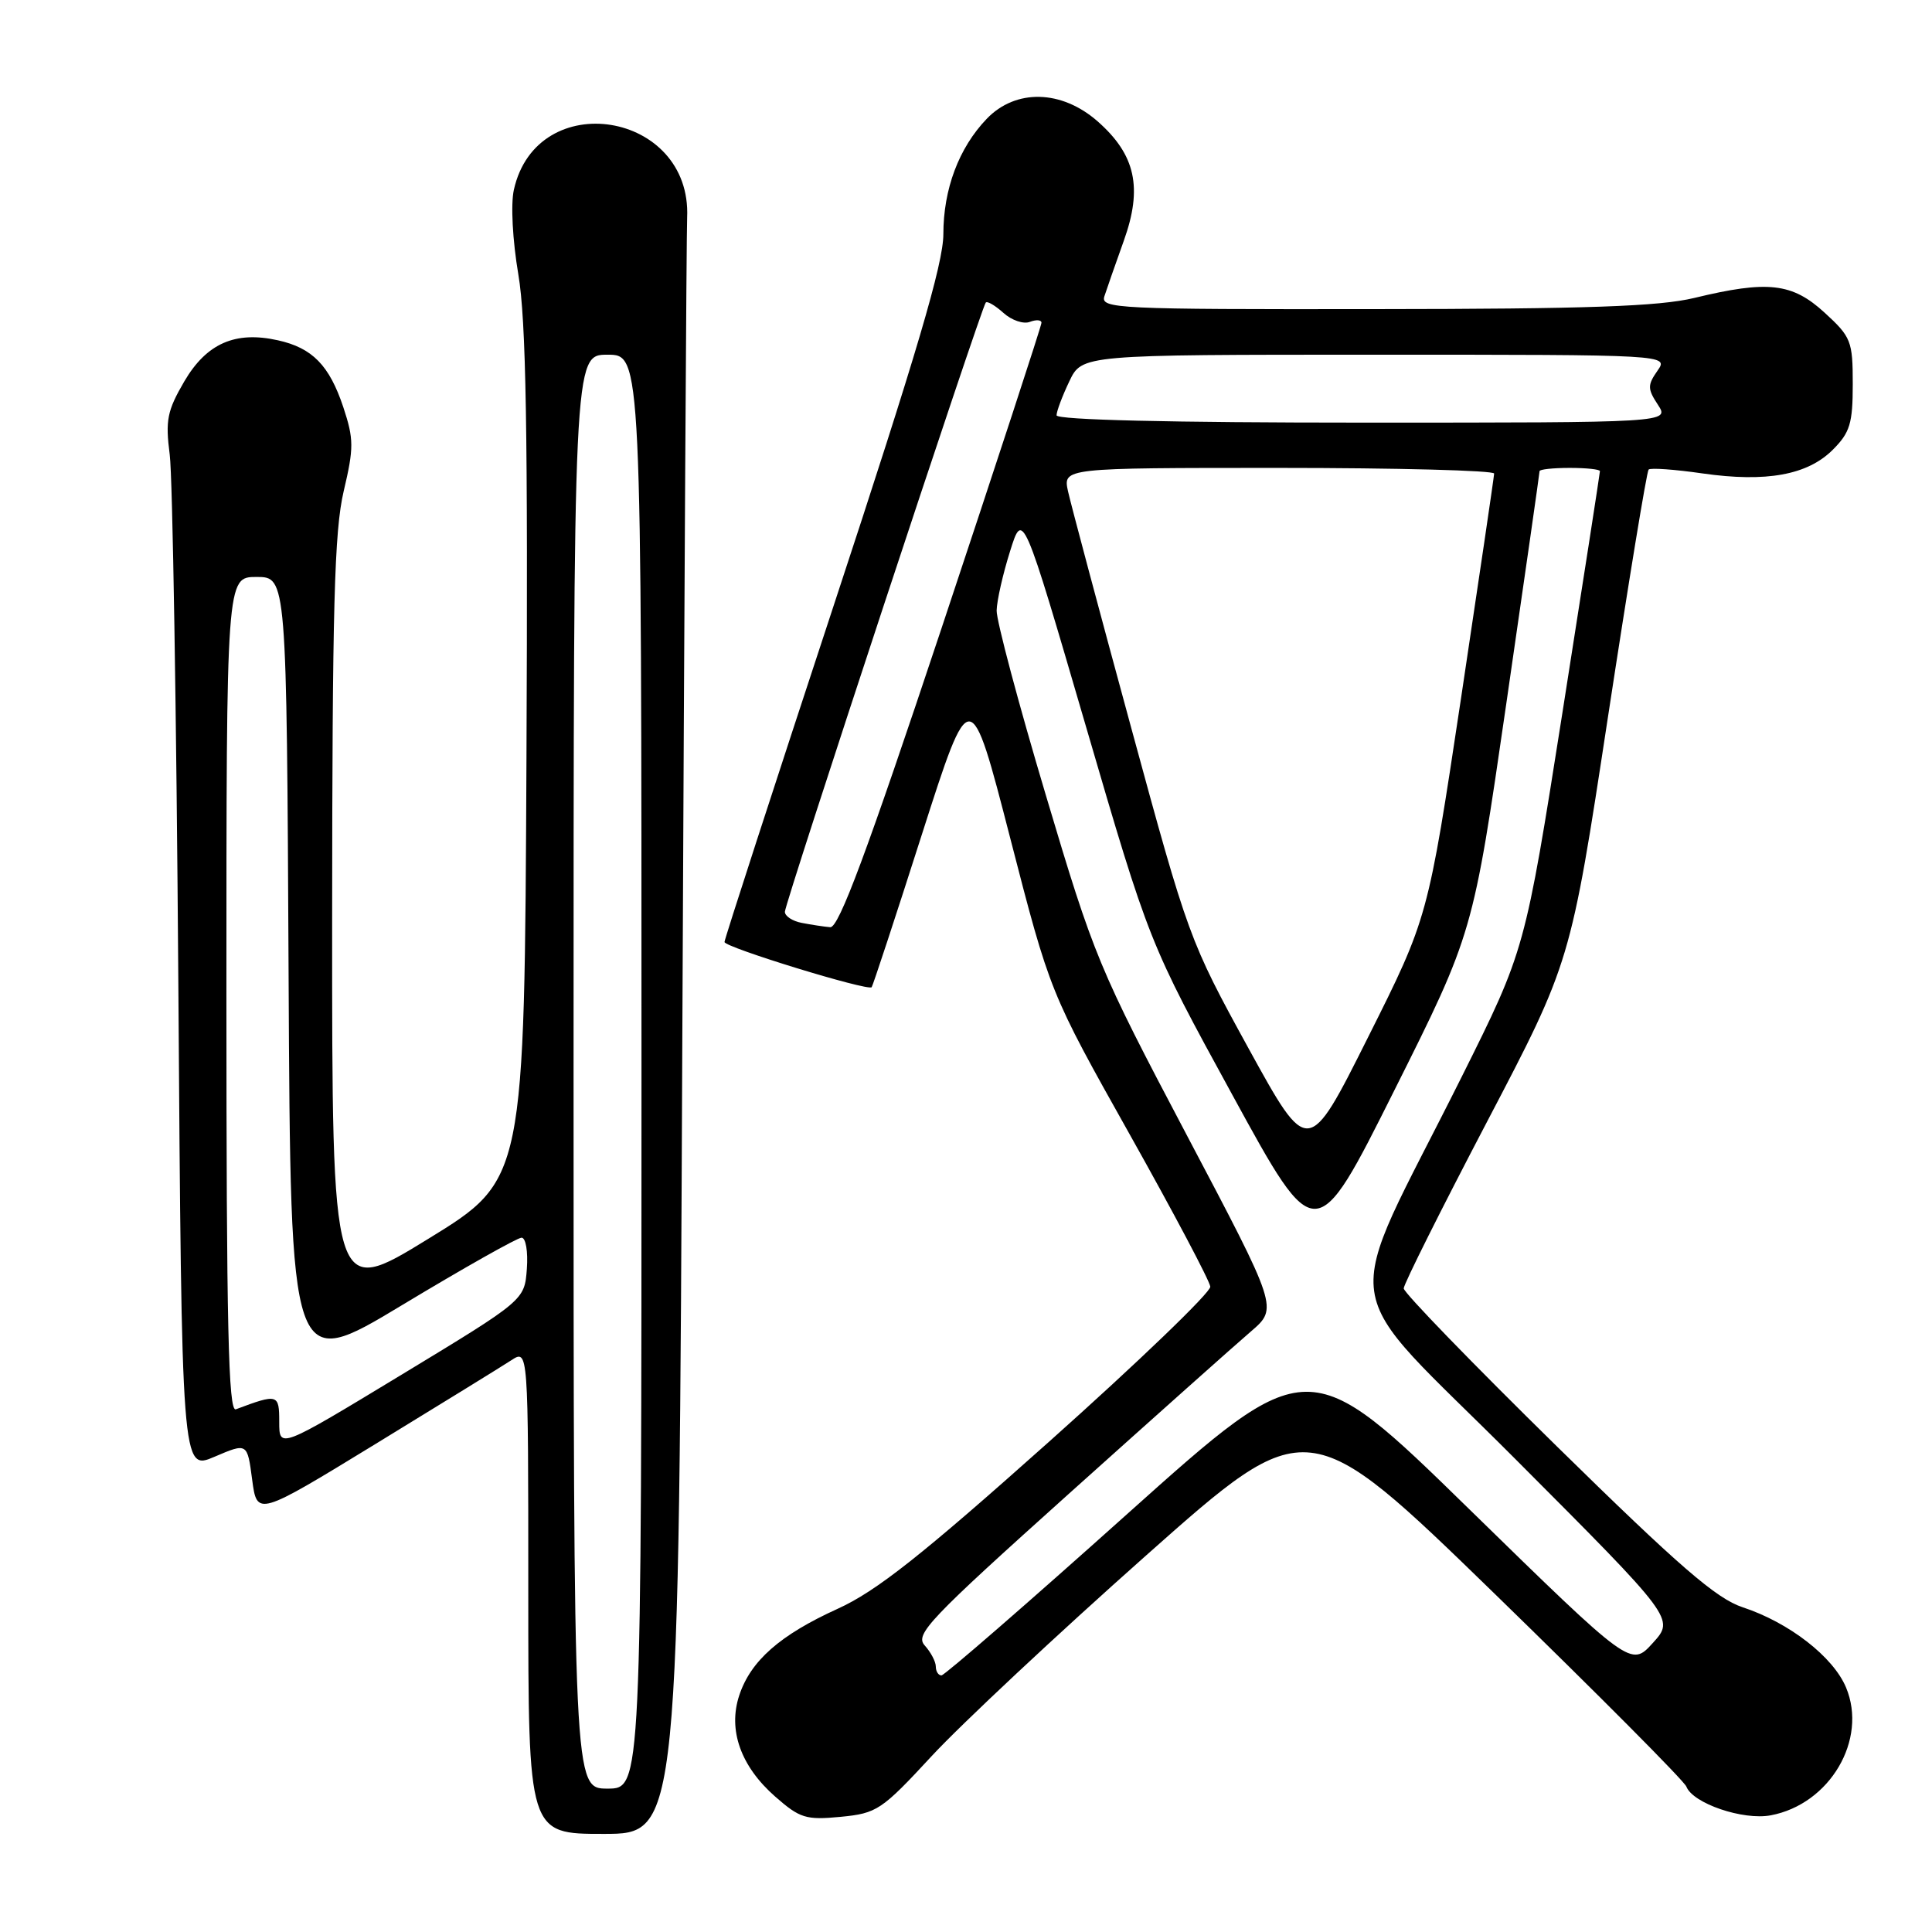 <?xml version="1.0" encoding="UTF-8" standalone="no"?>
<!DOCTYPE svg PUBLIC "-//W3C//DTD SVG 1.1//EN" "http://www.w3.org/Graphics/SVG/1.1/DTD/svg11.dtd" >
<svg xmlns="http://www.w3.org/2000/svg" xmlns:xlink="http://www.w3.org/1999/xlink" version="1.1" viewBox="0 0 256 256">
 <g >
 <path fill="currentColor"
d=" M 90.41 137.75 C 90.67 79.86 90.96 30.85 91.05 28.83 C 91.68 14.72 71.14 11.43 68.09 25.15 C 67.66 27.07 67.92 31.86 68.68 36.35 C 69.71 42.40 69.96 57.08 69.76 100.26 C 69.50 156.32 69.50 156.32 56.75 164.15 C 44.00 171.99 44.00 171.99 44.01 121.74 C 44.03 80.45 44.30 70.36 45.54 65.09 C 46.90 59.32 46.89 58.20 45.49 53.95 C 43.64 48.41 41.39 46.10 36.82 45.09 C 31.18 43.83 27.38 45.50 24.43 50.52 C 22.15 54.43 21.90 55.68 22.49 60.25 C 22.87 63.14 23.38 94.61 23.63 130.20 C 24.08 194.89 24.08 194.89 28.42 193.03 C 32.77 191.17 32.77 191.17 33.41 196.05 C 34.06 200.93 34.06 200.93 49.78 191.32 C 58.43 186.03 66.51 181.05 67.75 180.24 C 70.00 178.77 70.00 178.77 70.00 210.88 C 70.00 243.00 70.00 243.00 79.97 243.00 C 89.95 243.00 89.95 243.00 90.41 137.75 Z  M 123.48 232.66 C 127.34 228.49 140.12 216.53 151.88 206.09 C 173.27 187.10 173.27 187.10 198.10 211.23 C 211.75 224.51 223.16 235.98 223.45 236.73 C 224.31 238.96 230.96 241.23 234.63 240.54 C 242.46 239.07 247.50 230.52 244.61 223.60 C 242.91 219.53 237.07 215.00 230.91 212.97 C 227.42 211.82 222.50 207.56 206.28 191.64 C 195.12 180.69 186.00 171.28 186.00 170.72 C 186.00 170.16 190.98 160.21 197.06 148.60 C 208.11 127.50 208.11 127.50 213.05 95.09 C 215.77 77.26 218.20 62.47 218.45 62.22 C 218.70 61.97 221.91 62.20 225.58 62.73 C 234.04 63.94 239.50 62.95 242.86 59.59 C 245.13 57.32 245.50 56.11 245.50 50.90 C 245.50 45.19 245.29 44.65 241.76 41.42 C 237.47 37.49 234.25 37.12 224.50 39.48 C 219.84 40.60 210.36 40.94 182.13 40.96 C 147.94 41.00 145.80 40.90 146.34 39.25 C 146.65 38.29 147.81 34.98 148.91 31.90 C 151.43 24.88 150.47 20.50 145.44 16.08 C 140.66 11.88 134.58 11.74 130.74 15.75 C 127.05 19.60 125.00 25.06 125.00 31.03 C 125.00 34.90 121.51 46.72 110.50 80.14 C 102.53 104.34 96.00 124.45 96.00 124.82 C 96.00 125.52 115.00 131.35 115.50 130.81 C 115.65 130.64 118.66 121.51 122.17 110.52 C 128.57 90.54 128.57 90.54 133.85 111.02 C 139.13 131.50 139.13 131.50 149.69 150.31 C 155.49 160.65 160.30 169.73 160.37 170.49 C 160.44 171.24 150.82 180.49 139.00 191.04 C 122.09 206.13 116.11 210.85 111.00 213.17 C 103.34 216.65 99.46 220.07 97.95 224.66 C 96.44 229.24 98.15 234.05 102.72 238.06 C 105.99 240.93 106.79 241.18 111.39 240.74 C 116.20 240.27 116.81 239.87 123.48 232.66 Z  M 76.00 142.00 C 76.00 47.00 76.00 47.00 80.50 47.00 C 85.00 47.00 85.00 47.00 85.00 142.00 C 85.00 237.00 85.00 237.00 80.50 237.00 C 76.00 237.00 76.00 237.00 76.00 142.00 Z  M 37.00 188.42 C 37.00 184.70 36.83 184.65 31.25 186.74 C 30.26 187.12 30.00 175.72 30.00 131.83 C 30.00 76.45 30.00 76.45 33.99 76.45 C 37.98 76.45 37.98 76.45 38.24 129.15 C 38.50 181.84 38.50 181.84 53.30 172.92 C 61.45 168.01 68.56 164.00 69.11 164.00 C 69.67 164.00 69.98 165.83 69.81 168.14 C 69.50 172.28 69.50 172.28 53.25 182.13 C 37.00 191.98 37.00 191.98 37.00 188.42 Z  M 124.00 220.83 C 124.00 220.18 123.34 218.93 122.53 218.03 C 121.20 216.56 123.07 214.60 141.61 197.95 C 152.92 187.80 163.78 178.11 165.76 176.42 C 169.35 173.33 169.35 173.33 157.26 150.42 C 145.56 128.24 144.96 126.79 138.59 105.40 C 134.96 93.25 132.03 82.23 132.06 80.90 C 132.09 79.58 132.89 76.05 133.83 73.07 C 135.53 67.63 135.53 67.63 143.90 96.28 C 152.27 124.93 152.27 124.93 163.31 145.11 C 174.34 165.30 174.34 165.30 184.76 144.47 C 195.18 123.65 195.18 123.65 199.59 93.25 C 202.02 76.53 204.00 62.66 204.00 62.43 C 204.00 62.19 205.80 62.00 208.00 62.00 C 210.20 62.00 212.00 62.19 212.00 62.43 C 212.00 62.67 209.77 77.04 207.04 94.37 C 202.07 125.88 202.07 125.88 193.68 142.69 C 177.46 175.18 176.61 169.08 200.78 193.32 C 221.91 214.50 221.91 214.50 219.01 217.70 C 216.11 220.90 216.11 220.90 194.73 200.02 C 173.35 179.13 173.35 179.13 149.42 200.56 C 136.27 212.35 125.16 221.99 124.75 222.00 C 124.34 222.00 124.00 221.47 124.00 220.83 Z  M 165.43 138.90 C 157.62 124.67 157.44 124.17 149.87 96.36 C 145.65 80.88 141.90 66.82 141.52 65.11 C 140.84 62.00 140.84 62.00 169.42 62.00 C 185.14 62.00 197.99 62.34 197.98 62.75 C 197.97 63.16 195.99 76.57 193.59 92.55 C 189.21 121.61 189.21 121.61 181.27 137.45 C 173.34 153.29 173.34 153.29 165.43 138.90 Z  M 106.25 122.29 C 105.01 122.06 104.00 121.39 104.00 120.82 C 104.00 119.67 130.02 40.75 130.62 40.09 C 130.82 39.86 131.87 40.48 132.96 41.46 C 134.04 42.44 135.62 42.98 136.46 42.65 C 137.31 42.33 138.00 42.38 138.00 42.77 C 138.00 43.16 132.04 61.37 124.76 83.24 C 114.87 112.94 111.14 122.97 110.01 122.86 C 109.18 122.79 107.49 122.53 106.25 122.29 Z  M 140.00 55.03 C 140.00 54.50 140.76 52.48 141.69 50.53 C 143.37 47.00 143.37 47.00 182.24 47.00 C 221.11 47.00 221.11 47.00 219.62 49.13 C 218.29 51.03 218.30 51.53 219.68 53.63 C 221.23 56.00 221.23 56.00 180.62 56.00 C 155.16 56.00 140.00 55.64 140.00 55.03 Z "/>
</g>
</svg>